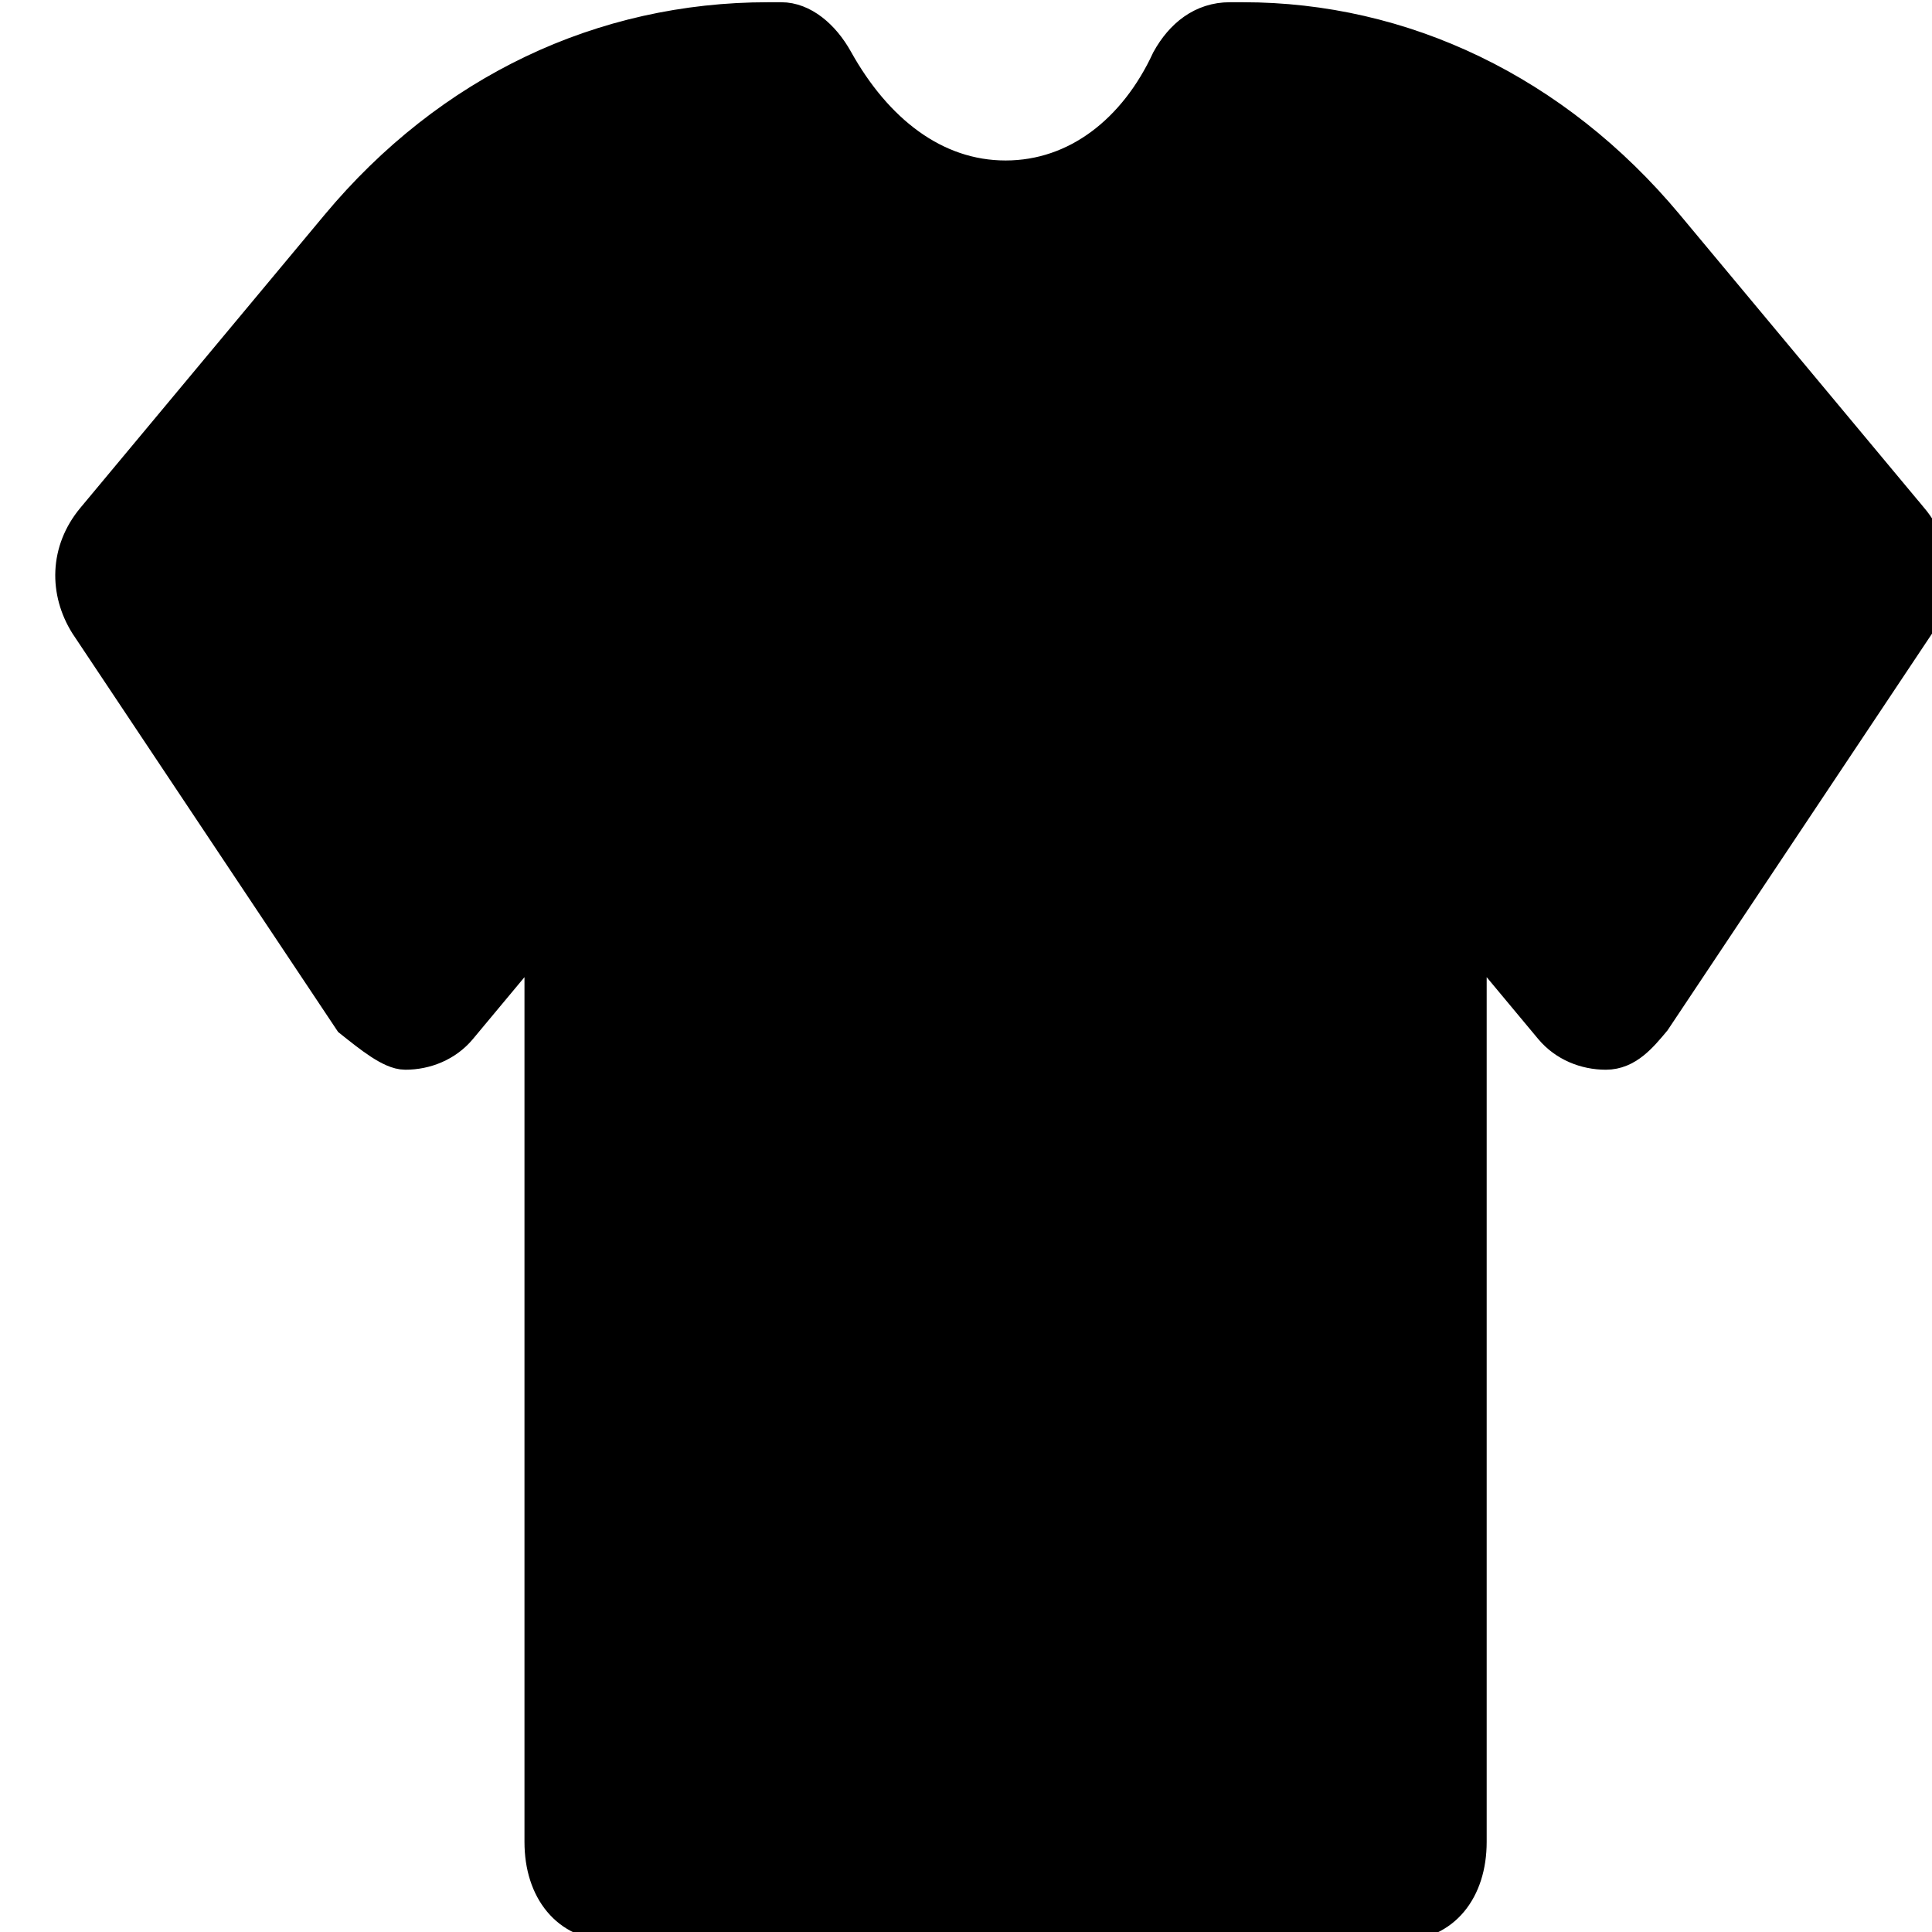 <svg width="32" height="32" xmlns="http://www.w3.org/2000/svg" fill="current" stroke="stroke_color">

 <g>
  <title>background</title>
  <rect fill="none" id="canvas_background" height="402" width="582" y="-1" x="-1"/>
 </g>
 <g>
  <title>Layer 1</title>
  <path stroke-width='2%' stroke="null" id="svg_1" d="m31.623,8.615l-4.042,-4.85c-1.857,-2.229 -4.37,-3.408 -6.992,-3.408l-0.219,0c-0.437,0 -0.765,0.262 -0.983,0.655c-0.546,1.18 -1.53,1.966 -2.731,1.966s-2.185,-0.787 -2.841,-1.966c-0.219,-0.393 -0.546,-0.655 -0.874,-0.655l-0.219,0c-2.731,0 -5.244,1.18 -7.102,3.408l-4.042,4.85c-0.437,0.524 -0.437,1.18 -0.109,1.704l4.37,6.555c0.328,0.262 0.656,0.524 0.874,0.524c0.328,0 0.656,-0.131 0.874,-0.393l1.42,-1.704l0,15.207c0,0.787 0.437,1.311 1.093,1.311l13.111,0c0.656,0 1.093,-0.524 1.093,-1.311l0,-15.207l1.42,1.704c0.219,0.262 0.546,0.393 0.874,0.393c0.328,0 0.546,-0.262 0.765,-0.524l4.37,-6.555c0.328,-0.524 0.328,-1.18 -0.109,-1.704z"/>
 </g>
</svg>